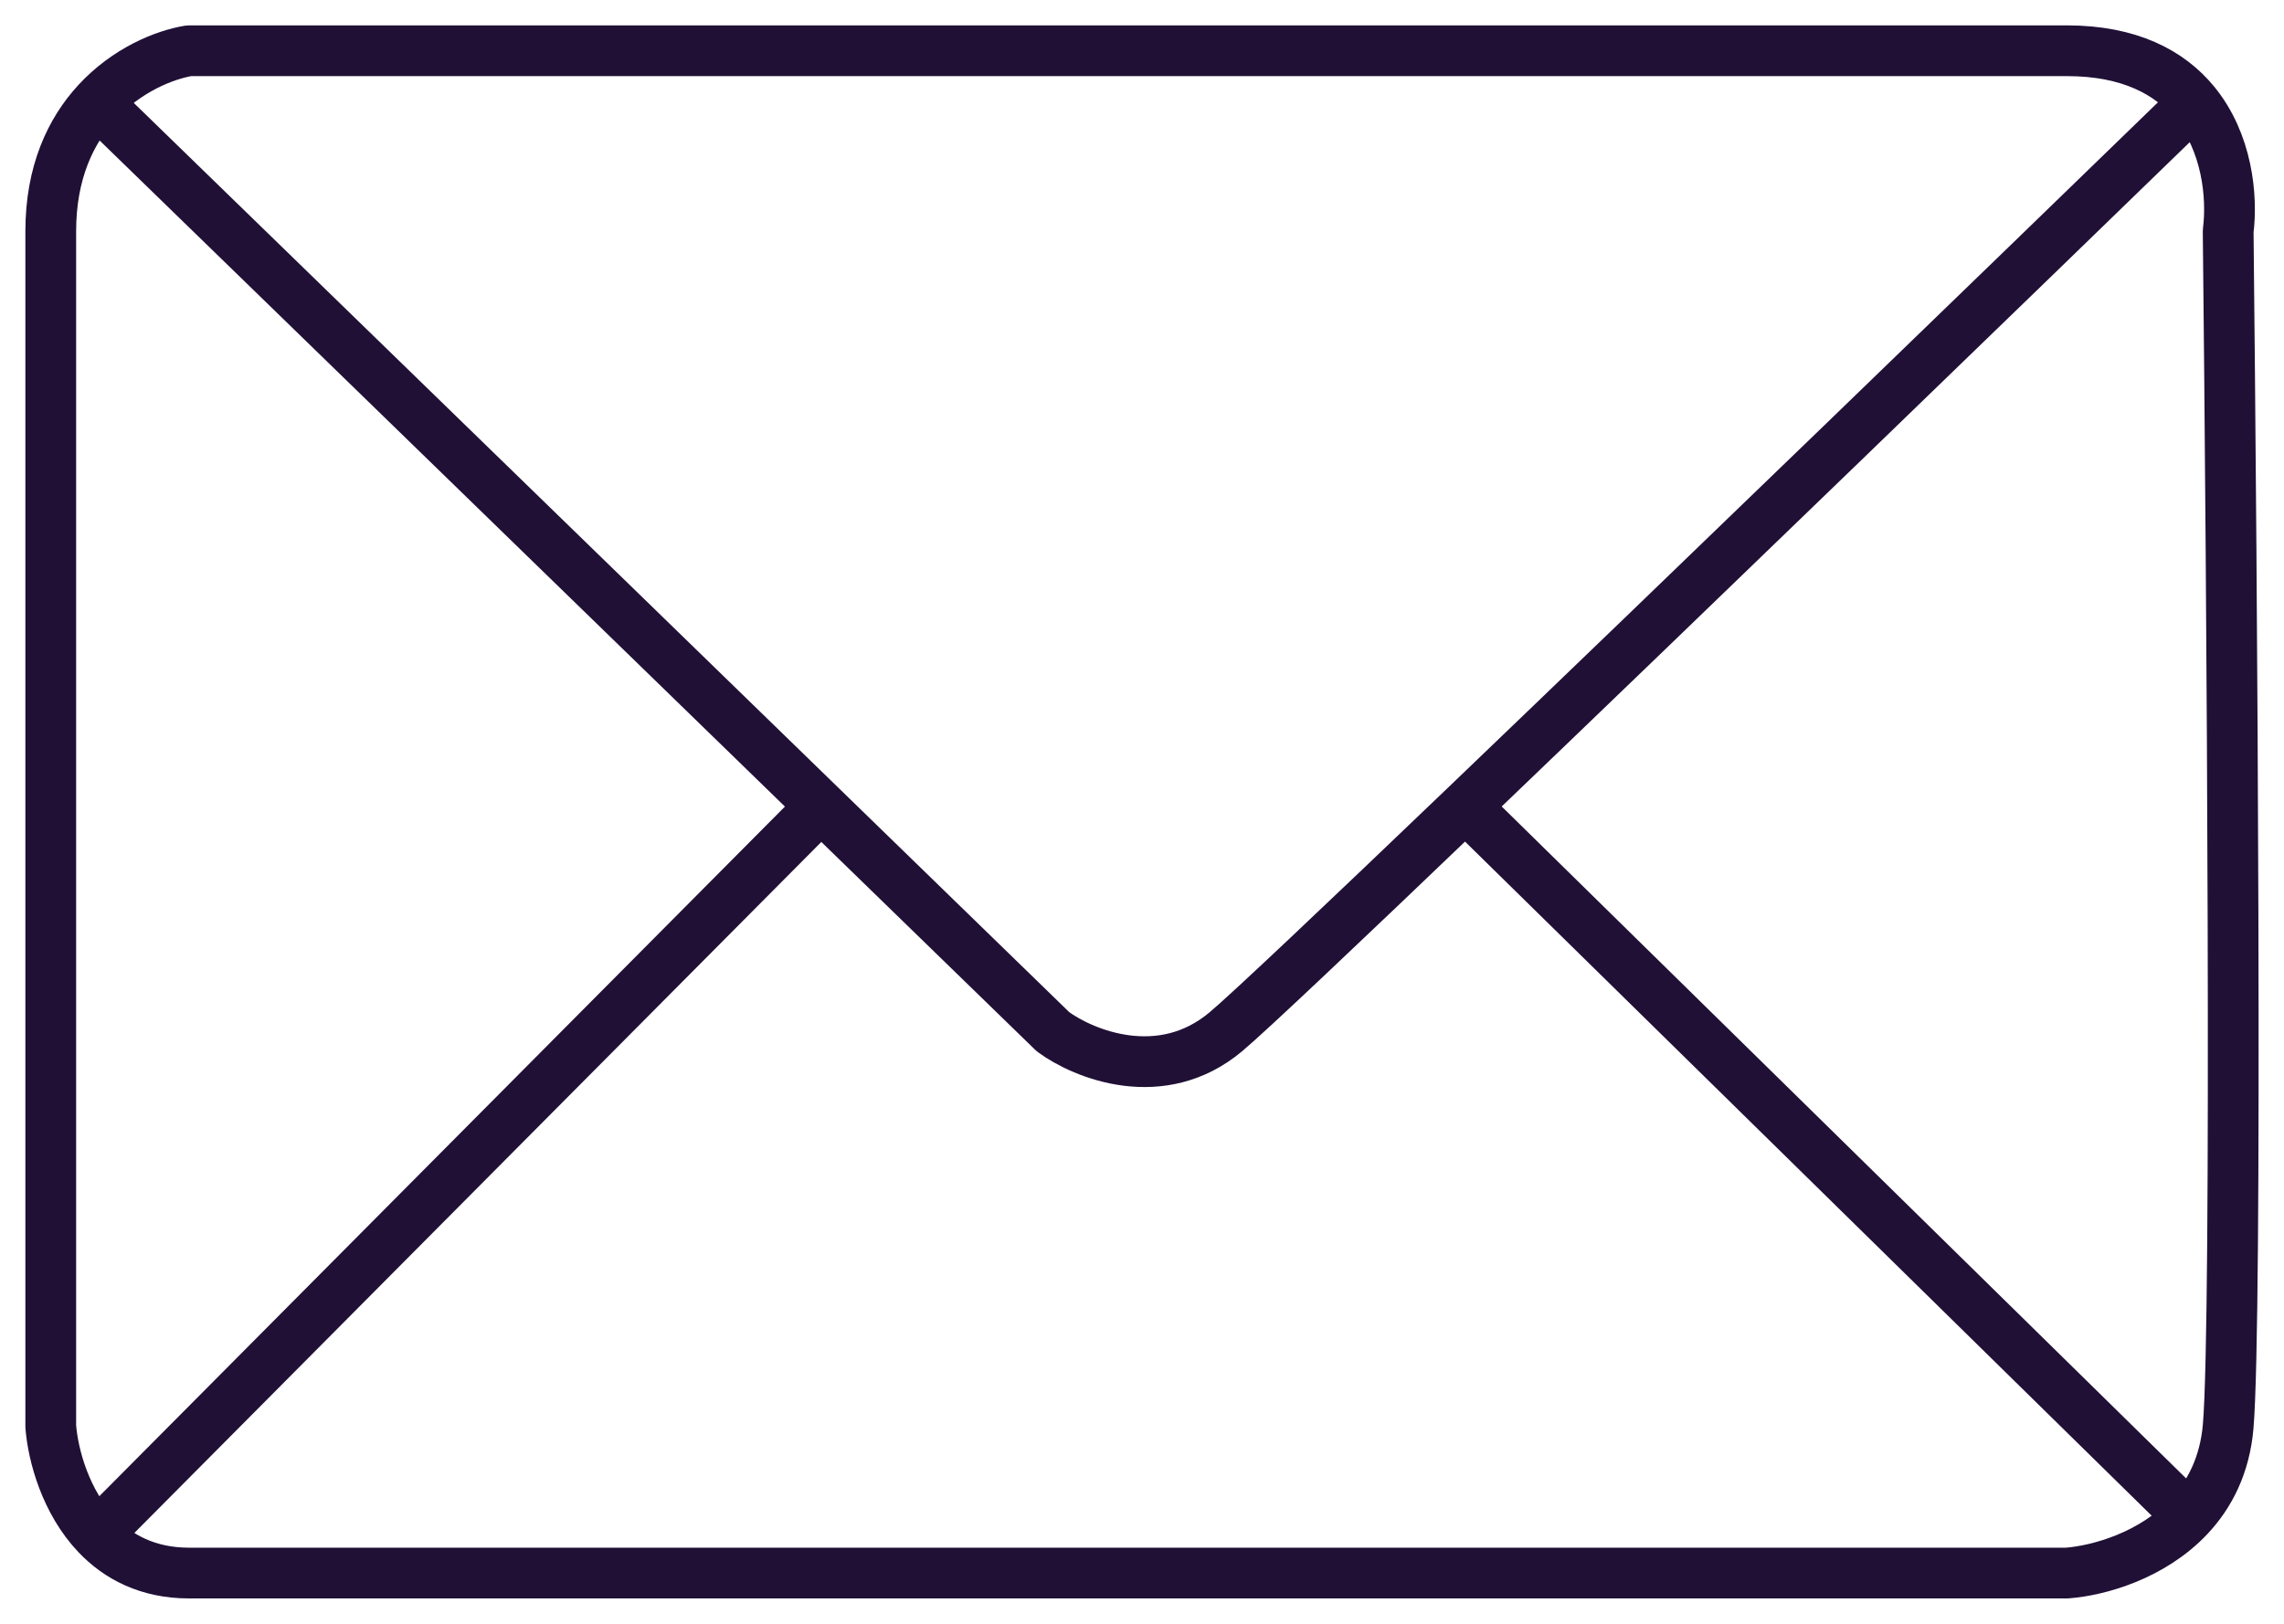<svg width="45" height="32" viewBox="0 0 45 32" fill="none" xmlns="http://www.w3.org/2000/svg">
<path d="M1.908 2.018C2.496 1.378 3.239 1.079 3.724 1C14.846 1 37.817 1 40.722 1C41.961 1 42.749 1.431 43.233 2.018M1.908 2.018C1.395 2.576 1 3.395 1 4.556V28.111C1.045 28.684 1.294 29.598 1.908 30.244M1.908 2.018L16.176 15.889M43.233 2.018C43.884 2.806 43.986 3.876 43.9 4.556C43.975 11.518 44.081 25.978 43.9 28.111C43.834 28.878 43.532 29.458 43.126 29.889M43.233 2.018C39.492 5.649 33.22 11.721 28.869 15.889M1.908 30.244C2.326 30.684 2.915 31 3.724 31C5.721 31 29.221 31 40.722 31C41.352 30.953 42.404 30.656 43.126 29.889M1.908 30.244L16.176 15.889M16.176 15.889L20.747 20.333C21.353 20.778 22.881 21.4 24.152 20.333C24.608 19.951 26.439 18.217 28.869 15.889M43.126 29.889L28.869 15.889" stroke="#201036" stroke-linejoin="round"/>
</svg>
